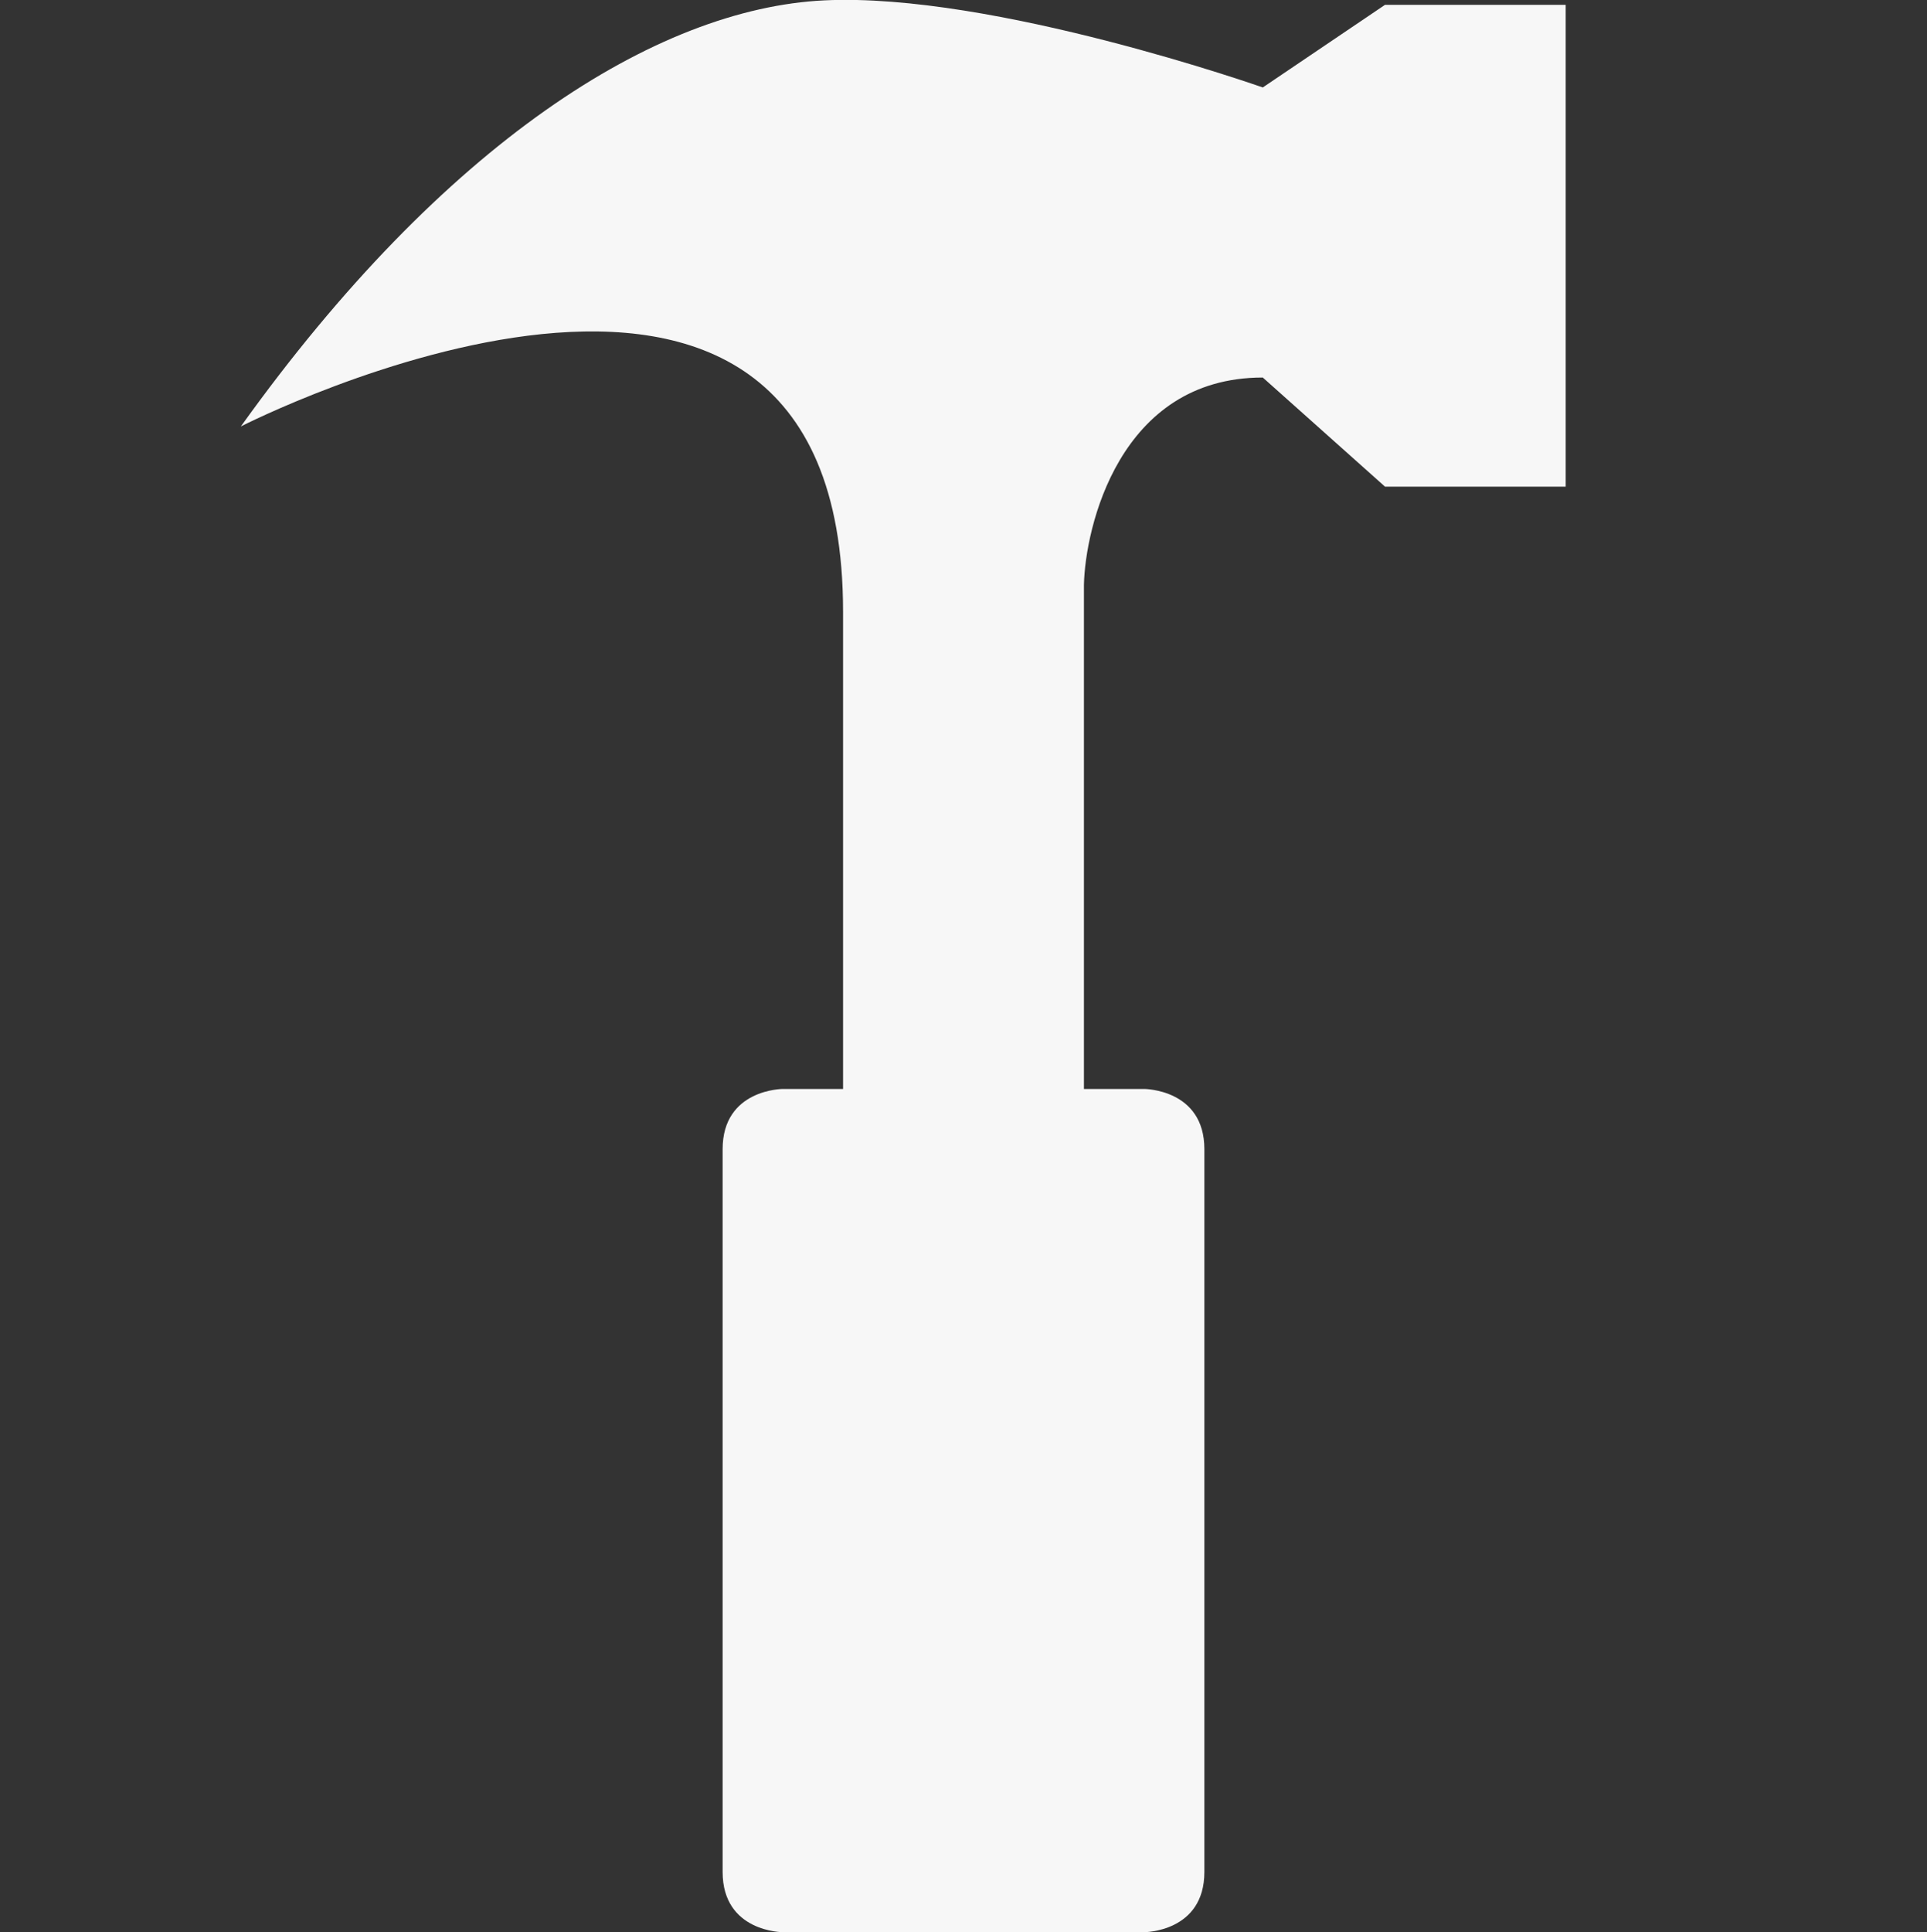 <?xml version="1.0" encoding="UTF-8" standalone="no"?>
<svg
   xmlns:dc="http://purl.org/dc/elements/1.1/"
   xmlns:cc="http://creativecommons.org/ns#"
   xmlns:rdf="http://www.w3.org/1999/02/22-rdf-syntax-ns#"
   xmlns:svg="http://www.w3.org/2000/svg"
   xmlns="http://www.w3.org/2000/svg"
   xmlns:sodipodi="http://sodipodi.sourceforge.net/DTD/sodipodi-0.dtd"
   xmlns:inkscape="http://www.inkscape.org/namespaces/inkscape"
   height="16.041"
   width="16"
   version="1.1"
   id="svg6"
   sodipodi:docname="applications-development-symbolic.svg"
   inkscape:version="0.92.3 (2405546, 2018-03-11)">
  <rect width="100%" height="100%" fill="#333333" stroke="none"/>
  <defs
     id="defs10" />
  <sodipodi:namedview
     pagecolor="#F7F7F7"
     bordercolor="#F7F7F7"
     borderopacity="1"
     objecttolerance="10"
     gridtolerance="10"
     guidetolerance="10"
     inkscape:pageopacity="0"
     inkscape:pageshadow="2"
     inkscape:window-width="909"
     inkscape:window-height="846"
     id="namedview8"
     showgrid="false"
     inkscape:zoom="14.712299"
     inkscape:cx="8"
     inkscape:cy="8.0205002"
     inkscape:window-x="341"
     inkscape:window-y="159"
     inkscape:window-maximized="0"
     inkscape:current-layer="svg6" />
  <g
     color="#000"
     transform="translate(-932 -463.96)"
     id="g4"
     style="fill:#F7F7F7;fill-opacity:1">
    <path
       d="M934 467.5s5-2.557 5 1.537V473h-.5s-.5 0-.5.5v6c0 .5.5.5.5.5h3s.5 0 .5-.5v-6c0-.5-.5-.5-.5-.5h-.5v-4.186c.01-.467.29-1.72 1.485-1.72l1.015.906h1.5v-4h-1.5l-1.015.686s-2.24-.79-3.64-.723c-1.4.067-3.165 1.192-4.845 3.537z"
       fill="#F7F7F7"
       overflow="visible"
       style="marker:none;fill:#F7F7F7;fill-opacity:1"
       id="path2" />
  </g>
</svg>
